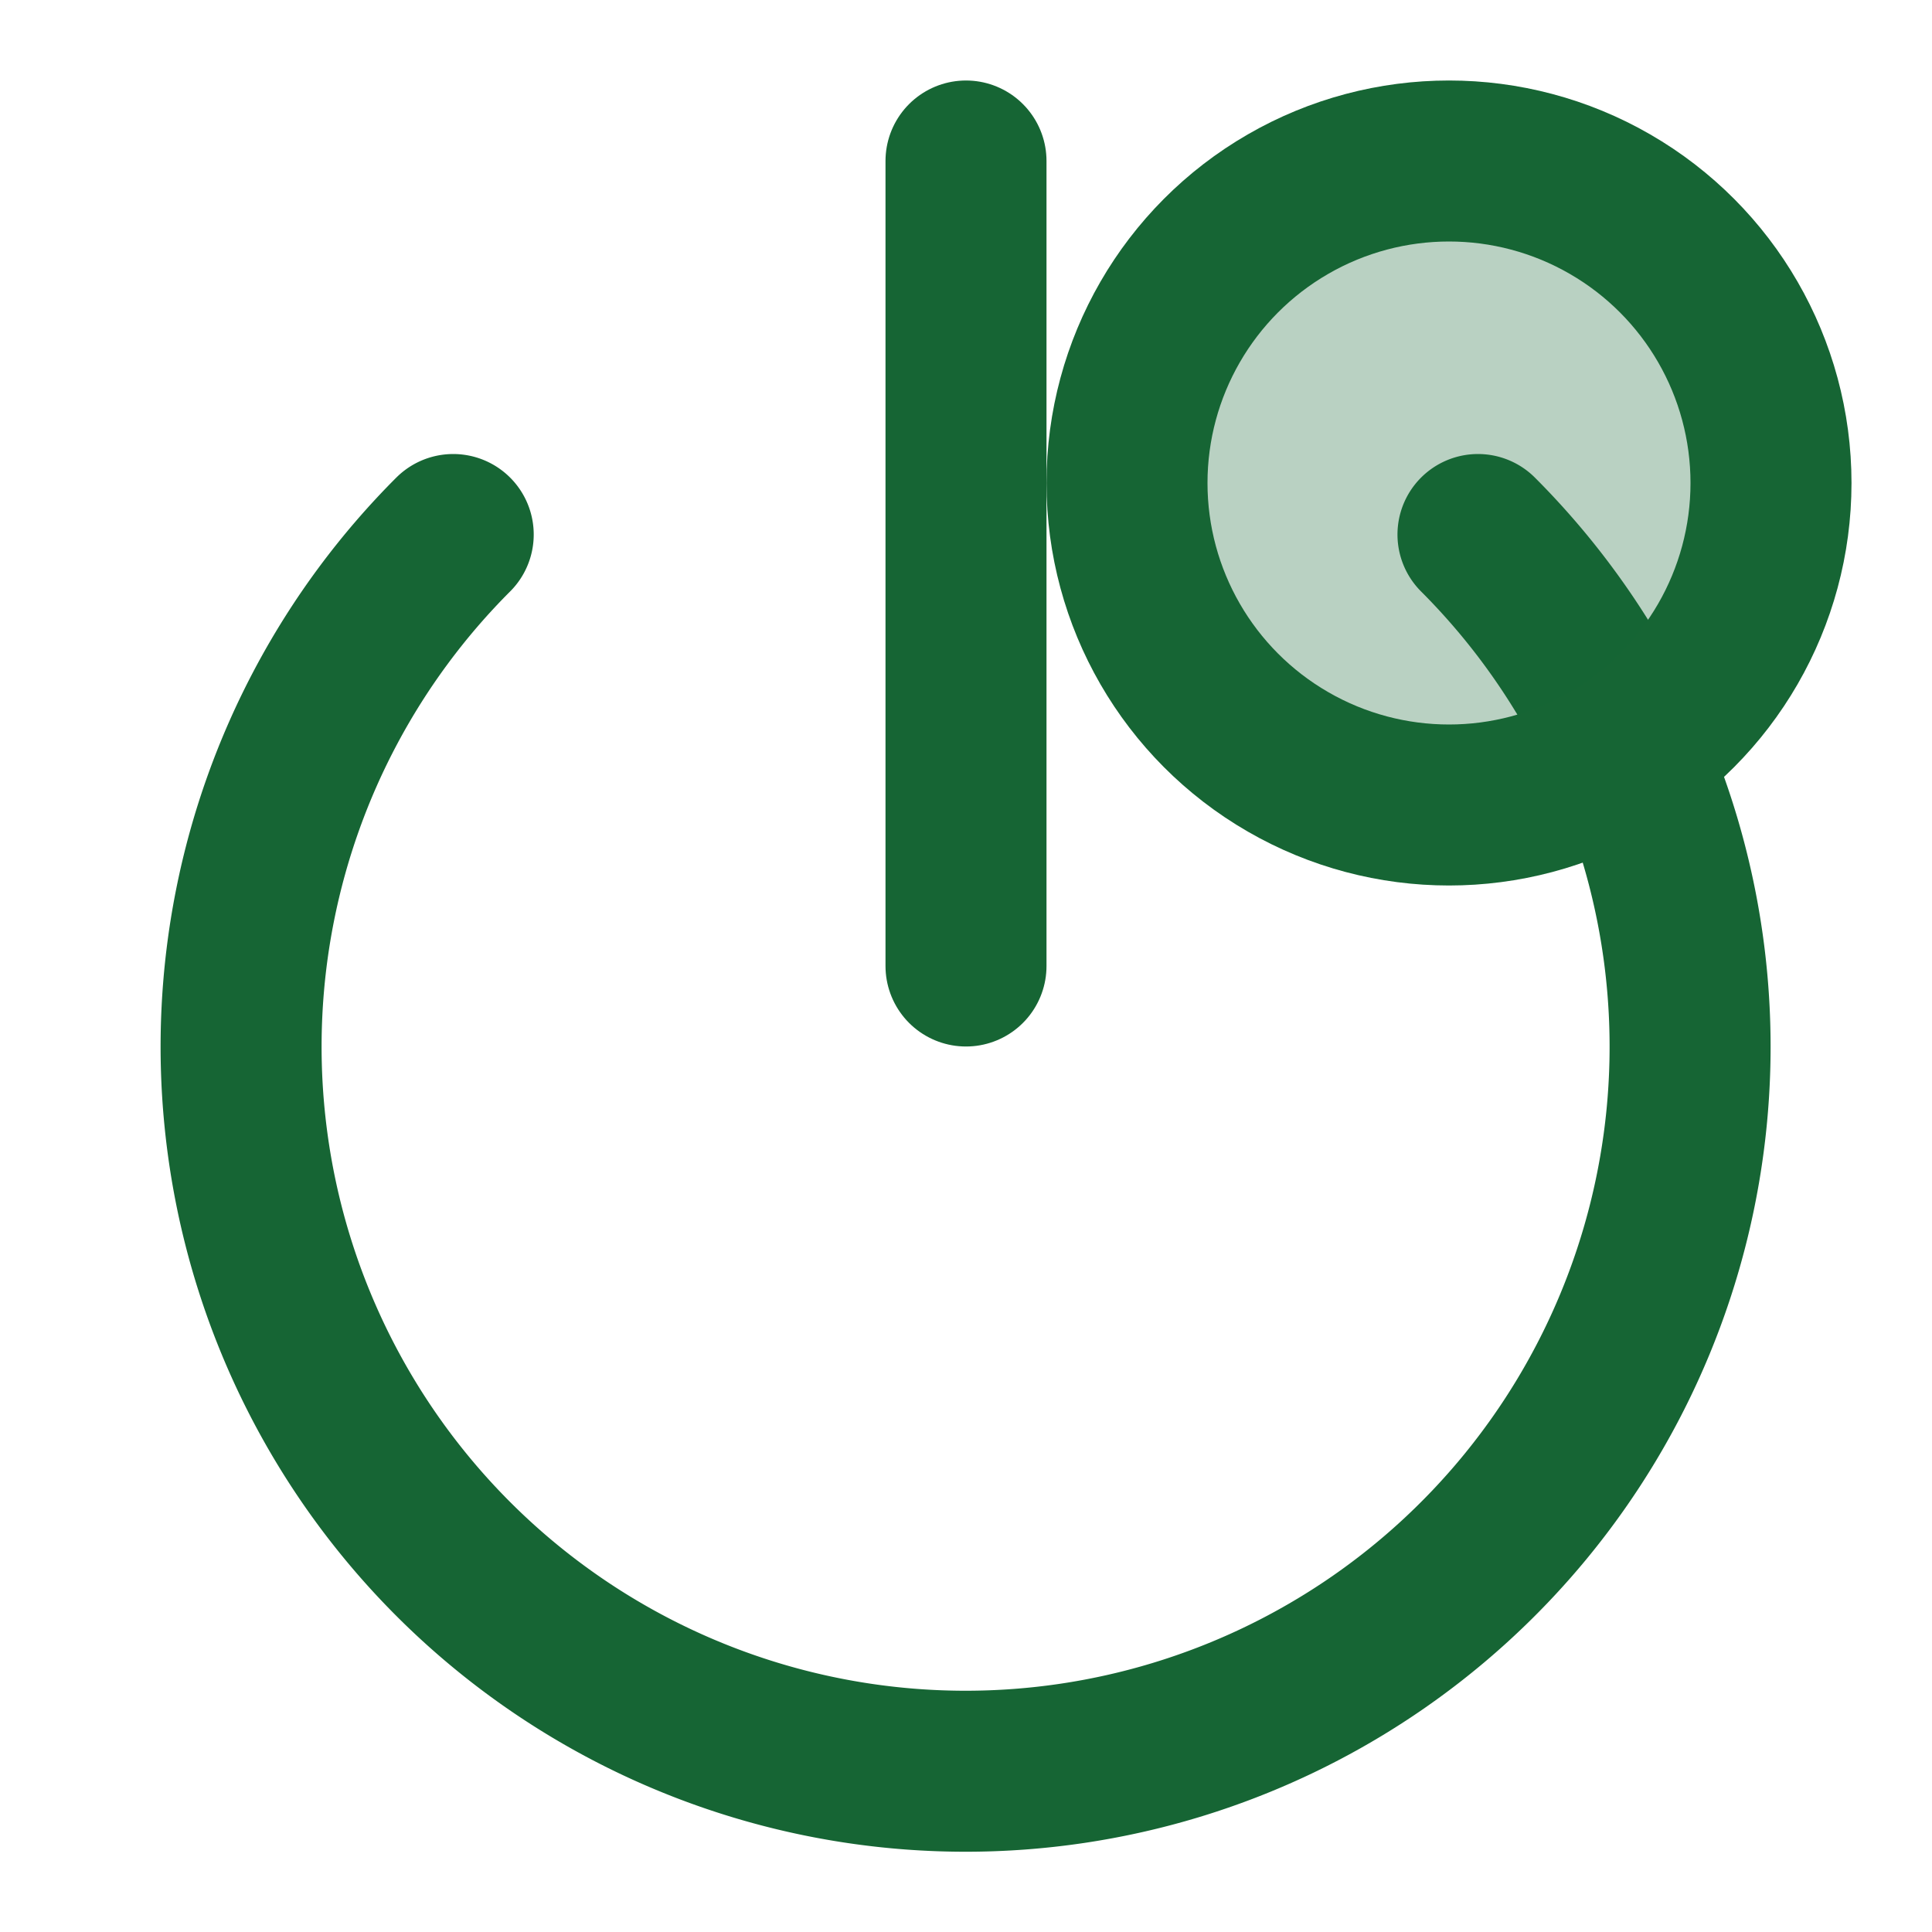 <svg xmlns="http://www.w3.org/2000/svg" width="24" height="24" viewBox="0 0 24 24" fill="none" stroke-width="2" stroke-linecap="round" stroke-linejoin="round">
  <path d="M18.36 6.64a9 9 0 1 1-12.73 0" stroke="#166534"></path>
  <line x1="12" y1="2" x2="12" y2="12" stroke="#166534"></line>
  <circle cx="18" cy="6" r="4" fill="#166534" fill-opacity="0.3" stroke="#166534"></circle>
</svg> 